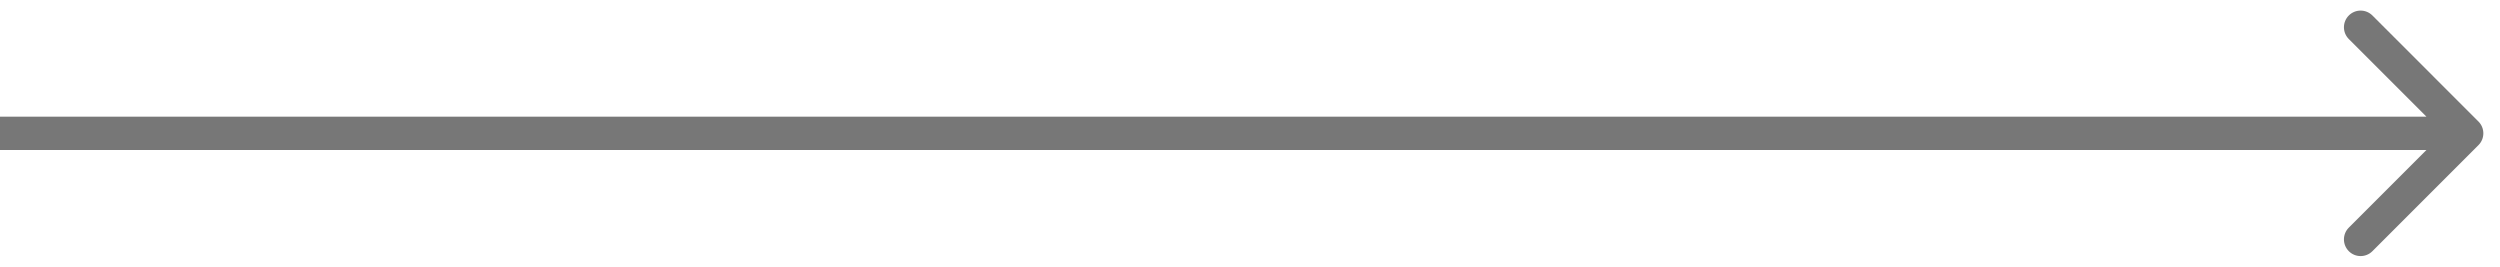 <svg width="75" height="8" viewBox="0 0 75 8" fill="none" xmlns="http://www.w3.org/2000/svg">
<path d="M74.354 4.354C74.549 4.158 74.549 3.842 74.354 3.646L71.172 0.464C70.976 0.269 70.66 0.269 70.465 0.464C70.269 0.66 70.269 0.976 70.465 1.172L73.293 4L70.465 6.828C70.269 7.024 70.269 7.34 70.465 7.536C70.66 7.731 70.976 7.731 71.172 7.536L74.354 4.354ZM0 4.5H74V3.5H0V4.5Z" fill="#777777"/>
</svg>
